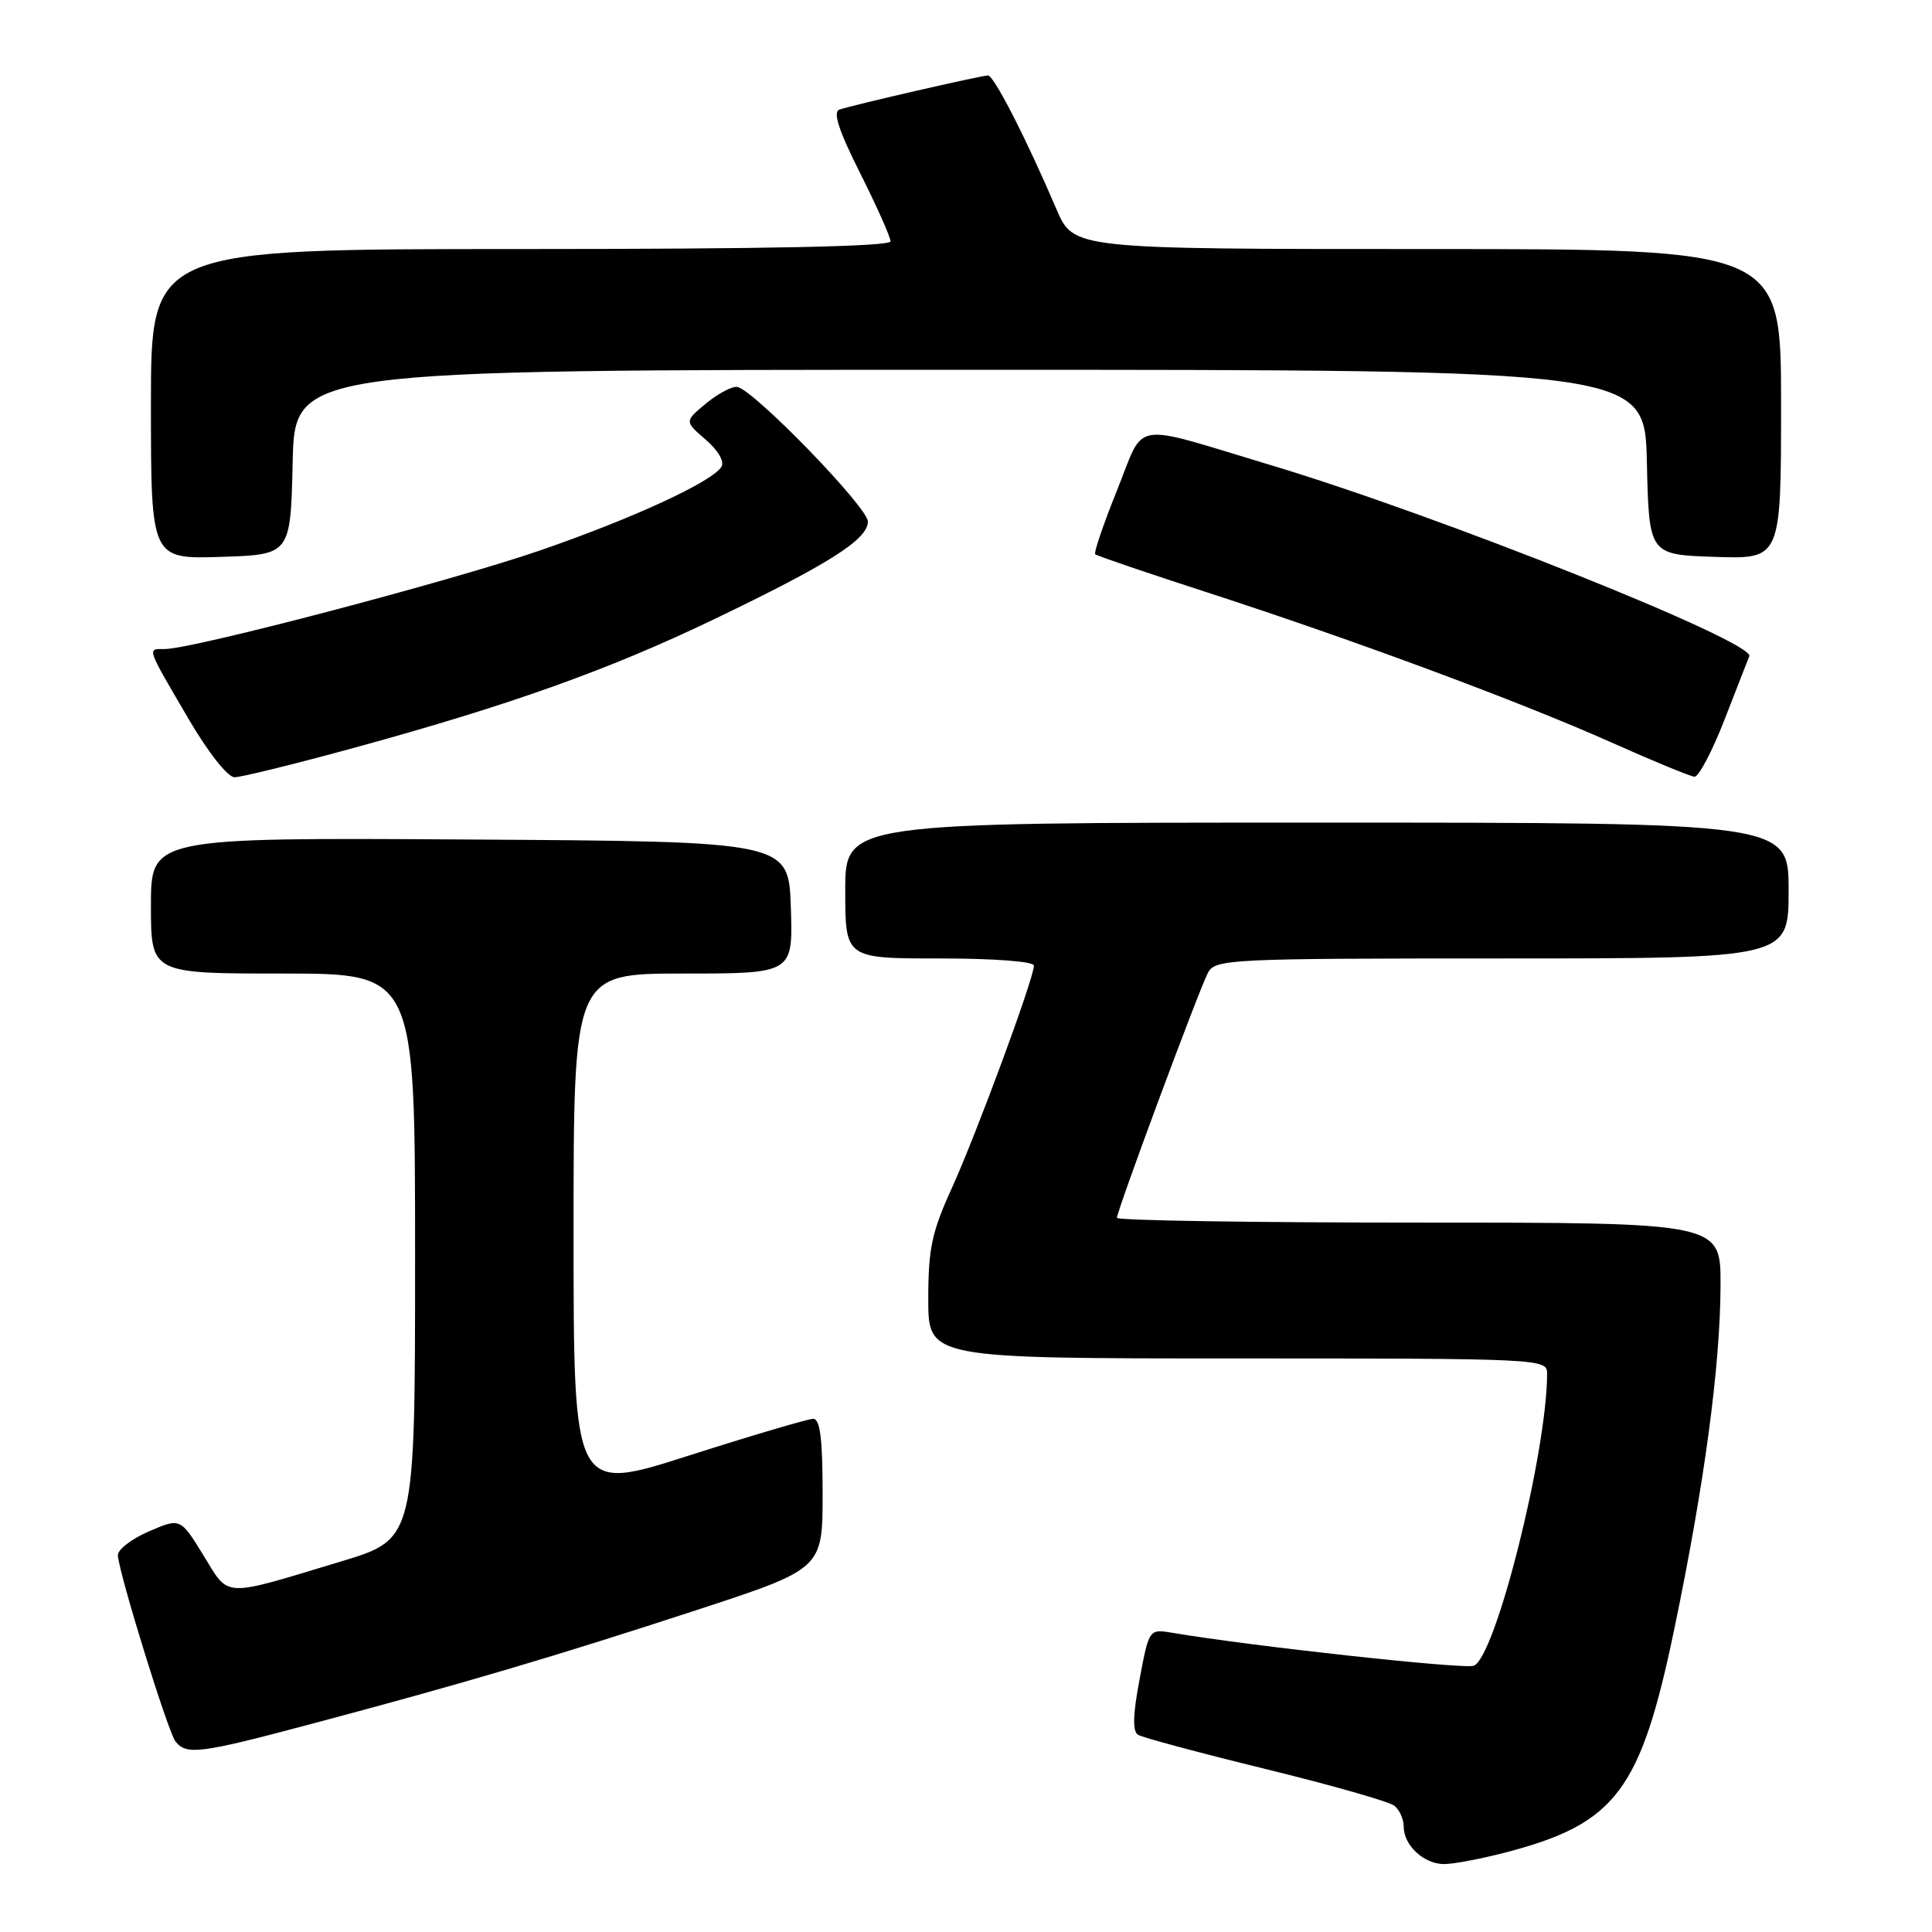 <?xml version="1.0" encoding="UTF-8" standalone="no"?>
<!DOCTYPE svg PUBLIC "-//W3C//DTD SVG 1.1//EN" "http://www.w3.org/Graphics/SVG/1.1/DTD/svg11.dtd" >
<svg xmlns="http://www.w3.org/2000/svg" xmlns:xlink="http://www.w3.org/1999/xlink" version="1.1" viewBox="0 0 256 256">
 <g >
 <path fill="currentColor"
d=" M 199.46 245.47 C 214.12 241.65 217.39 237.32 221.86 215.82 C 225.84 196.69 227.96 180.94 227.98 170.25 C 228.00 162.00 228.00 162.00 188.00 162.00 C 166.00 162.00 148.00 161.72 148.00 161.37 C 148.00 160.42 158.90 131.06 160.06 128.90 C 161.02 127.09 162.78 127.00 199.04 127.00 C 237.00 127.00 237.00 127.00 237.00 118.00 C 237.00 109.00 237.00 109.00 174.50 109.00 C 112.00 109.00 112.00 109.00 112.00 118.00 C 112.00 127.00 112.00 127.00 124.50 127.00 C 131.77 127.00 137.00 127.40 137.00 127.95 C 137.00 129.63 129.39 150.24 126.14 157.39 C 123.47 163.24 123.00 165.46 123.00 172.14 C 123.00 180.00 123.00 180.00 164.00 180.00 C 204.05 180.00 205.00 180.05 205.00 181.96 C 205.00 192.39 198.17 219.61 195.28 220.72 C 194.01 221.21 165.76 218.12 155.38 216.36 C 152.26 215.83 152.26 215.83 151.00 222.52 C 150.11 227.21 150.05 229.41 150.80 229.87 C 151.38 230.23 158.98 232.27 167.68 234.40 C 176.38 236.53 184.06 238.72 184.75 239.26 C 185.44 239.80 186.00 241.06 186.00 242.05 C 186.00 244.53 188.68 247.00 191.36 247.00 C 192.58 247.00 196.23 246.31 199.46 245.47 Z  M 41.18 228.45 C 61.20 223.13 73.74 219.42 92.25 213.36 C 109.00 207.88 109.00 207.88 109.00 197.94 C 109.00 190.65 108.67 188.00 107.75 188.00 C 107.06 188.01 99.64 190.20 91.25 192.88 C 76.00 197.76 76.00 197.76 76.00 163.38 C 76.00 129.00 76.00 129.00 90.54 129.00 C 105.08 129.00 105.08 129.00 104.79 120.25 C 104.50 111.50 104.50 111.50 62.25 111.24 C 20.00 110.98 20.00 110.98 20.00 119.99 C 20.00 129.00 20.00 129.00 37.50 129.00 C 55.00 129.00 55.00 129.00 55.00 166.47 C 55.00 203.94 55.00 203.94 45.25 206.88 C 29.25 211.71 30.45 211.77 26.95 206.08 C 23.90 201.12 23.90 201.12 19.70 202.93 C 17.39 203.93 15.55 205.36 15.62 206.12 C 15.84 208.78 22.27 229.51 23.25 230.75 C 24.71 232.59 26.51 232.36 41.18 228.45 Z  M 47.17 99.02 C 67.63 93.41 80.65 88.76 94.50 82.11 C 109.85 74.74 115.00 71.47 115.00 69.11 C 115.00 67.23 99.93 51.70 97.70 51.27 C 97.04 51.15 95.19 52.12 93.59 53.43 C 90.69 55.83 90.69 55.83 93.50 58.25 C 95.17 59.68 96.02 61.16 95.59 61.86 C 94.35 63.85 83.84 68.70 71.58 72.93 C 59.78 77.00 25.52 86.00 21.84 86.00 C 19.46 86.00 19.33 85.59 25.00 95.29 C 27.59 99.71 30.17 102.98 31.08 102.99 C 31.95 102.99 39.19 101.21 47.17 99.02 Z  M 228.52 95.33 C 230.16 91.11 231.63 87.34 231.79 86.96 C 232.58 85.06 190.69 68.32 168.38 61.63 C 149.50 55.96 151.80 55.59 148.01 64.97 C 146.22 69.43 144.91 73.24 145.12 73.44 C 145.33 73.64 152.03 75.93 160.00 78.51 C 179.44 84.82 201.30 92.93 213.50 98.37 C 219.00 100.83 223.96 102.87 224.52 102.92 C 225.08 102.96 226.88 99.55 228.52 95.33 Z  M 38.78 61.25 C 39.06 49.00 39.06 49.00 128.50 49.00 C 217.94 49.00 217.94 49.00 218.22 61.25 C 218.50 73.50 218.50 73.50 227.25 73.79 C 236.00 74.08 236.00 74.08 236.00 53.54 C 236.00 33.00 236.00 33.00 189.12 33.00 C 142.25 33.00 142.25 33.00 140.00 27.75 C 136.00 18.40 131.70 10.00 130.92 10.00 C 130.03 10.00 113.09 13.89 111.23 14.52 C 110.33 14.83 111.13 17.29 113.98 22.96 C 116.19 27.36 118.00 31.42 118.00 31.98 C 118.00 32.66 101.71 33.00 69.00 33.00 C 20.00 33.00 20.00 33.00 20.00 53.54 C 20.00 74.08 20.00 74.08 29.25 73.79 C 38.50 73.50 38.50 73.50 38.78 61.25 Z "/>
</g>
</svg>